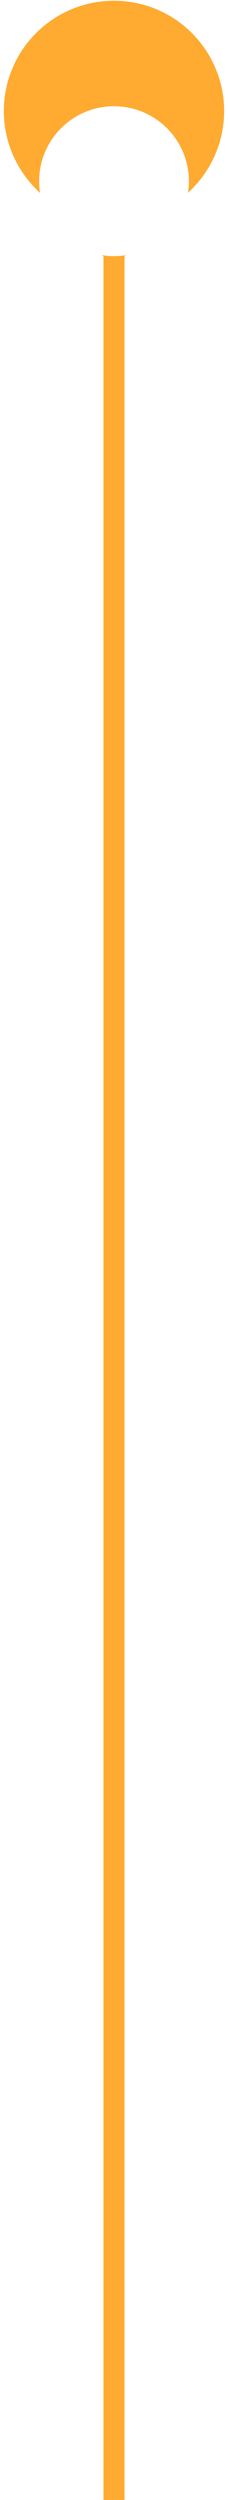 ﻿<?xml version="1.0" encoding="utf-8"?>
<svg xmlns="http://www.w3.org/2000/svg" xmlns:xlink="http://www.w3.org/1999/xlink" width="16.276" height="178.249" viewBox="12.207 7.427 16.276 178.249">
  <defs>
    <style>.a{fill:none;stroke:#ffaa30;stroke-width:1.5px;}.b{fill:#ffaa30;}.c{fill:#fff;}.d{filter:url(#a);}</style>
    <filter id="a" x="0" y="0" width="40.689" height="40.689" filterUnits="userSpaceOnUse">
      <feOffset dy="5" input="SourceAlpha" />
      <feGaussianBlur stdDeviation="5" result="b" />
      <feFlood flood-opacity="0.102" />
      <feComposite operator="in" in2="b" />
      <feComposite in="SourceGraphic" />
    </filter>
  </defs>
  <g transform="translate(-1280.585 -1745.527)">
    <path class="a" d="M18306.93,854.755V1017.2" transform="translate(-17006 914)" />
    <g transform="translate(1293.066 1753.008)">
      <path class="b" d="M50.615,196.5a7.863,7.863,0,1,1,11.12,0l-5.56,5.56Z" transform="translate(-48.312 -183.078)" />
      <g class="d" transform="matrix(1, 0, 0, 1, -12.48, -7.48)">
        <ellipse class="c" cx="5.345" cy="5.345" rx="5.345" ry="5.345" transform="translate(15 10)" />
      </g>
    </g>
  </g>
</svg>